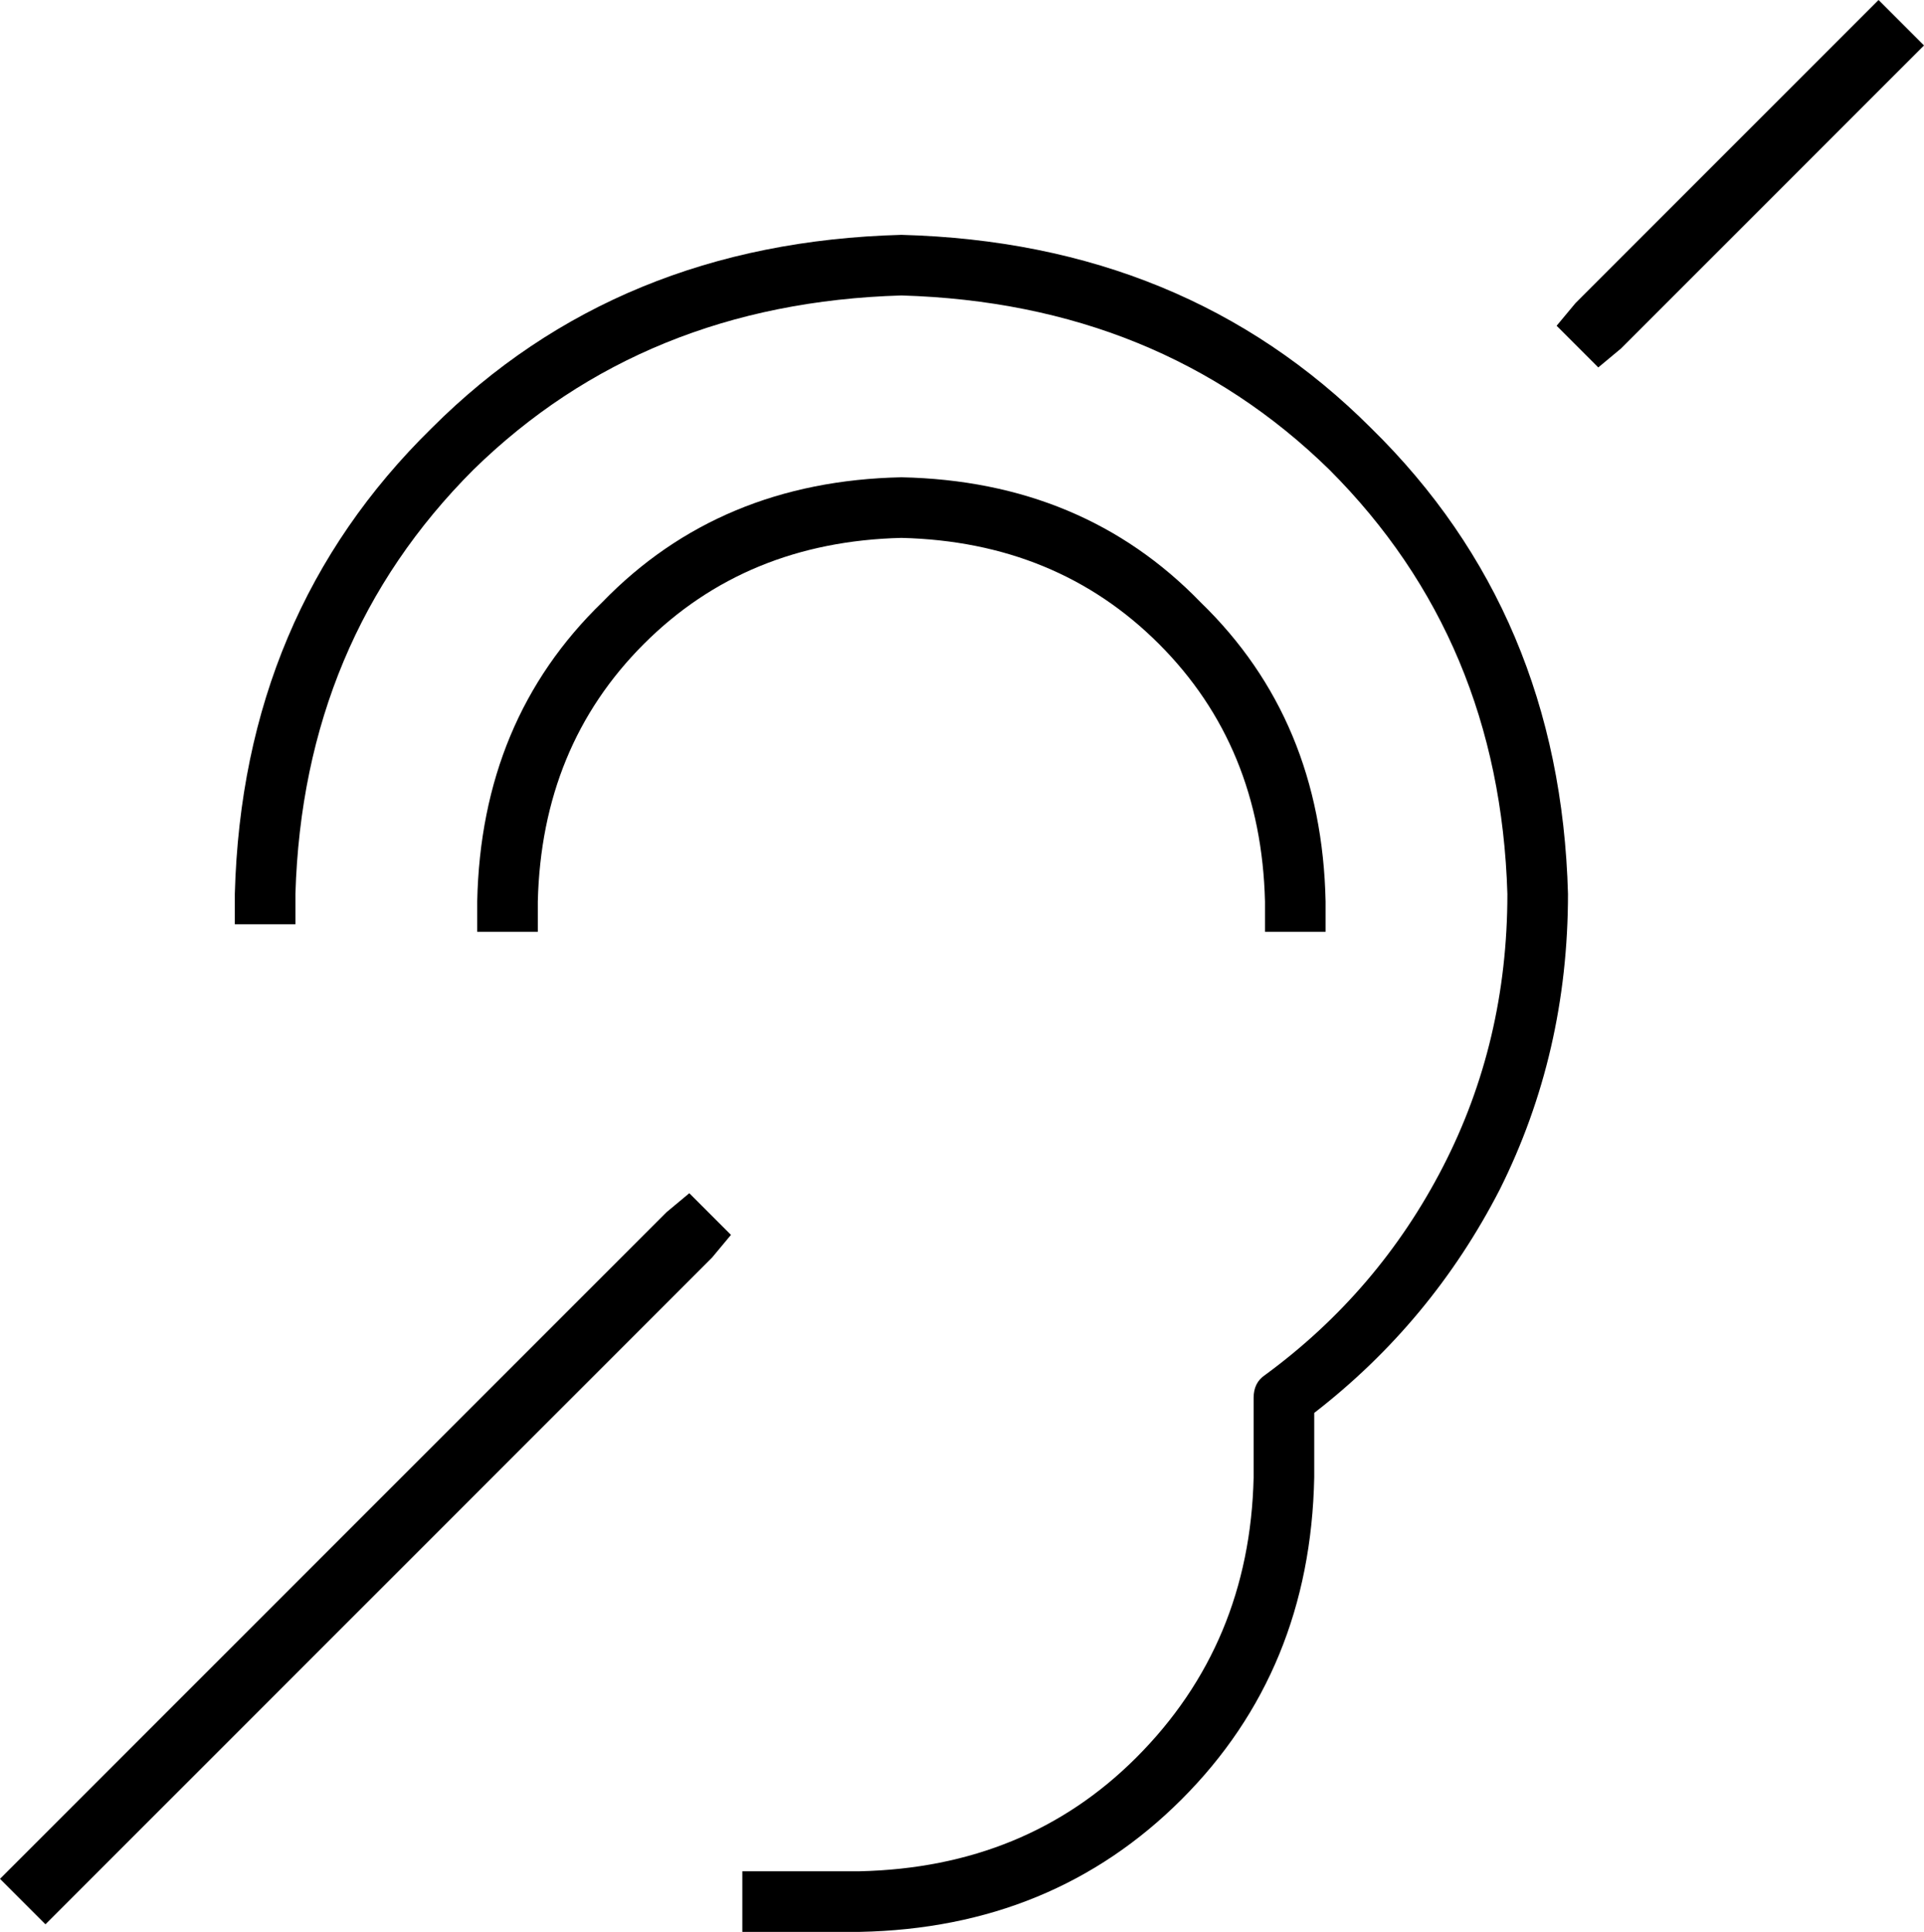 <svg xmlns="http://www.w3.org/2000/svg" viewBox="0 0 508 510">
  <path d="M 428 92 L 422 97 L 428 92 L 422 97 L 411 86 L 411 86 L 416 80 L 416 80 L 496 0 L 496 0 L 508 12 L 508 12 L 428 92 L 428 92 Z M 188 332 L 12 508 L 188 332 L 12 508 L 0 496 L 0 496 L 176 320 L 176 320 L 182 315 L 182 315 L 193 326 L 193 326 L 188 332 L 188 332 Z M 238 78 Q 170 80 125 124 L 125 124 L 125 124 Q 80 169 78 236 L 78 244 L 78 244 L 62 244 L 62 244 L 62 236 L 62 236 Q 64 162 114 113 Q 163 64 238 62 Q 313 64 362 113 Q 412 162 414 236 Q 414 278 396 314 Q 378 349 347 373 L 347 390 L 347 390 Q 346 441 312 475 Q 278 509 227 510 L 204 510 L 196 510 L 196 494 L 196 494 L 204 494 L 227 494 Q 271 493 300 464 Q 330 434 331 390 L 331 369 L 331 369 Q 331 365 334 363 Q 364 341 381 308 Q 398 275 398 236 Q 396 169 351 124 Q 306 80 238 78 L 238 78 Z M 238 142 Q 197 143 170 170 L 170 170 L 170 170 Q 143 197 142 238 L 142 246 L 142 246 L 126 246 L 126 246 L 126 238 L 126 238 Q 127 190 159 159 Q 190 127 238 126 Q 286 127 317 159 Q 349 190 350 238 L 350 246 L 350 246 L 334 246 L 334 246 L 334 238 L 334 238 Q 333 197 306 170 Q 279 143 238 142 L 238 142 Z" />
</svg>